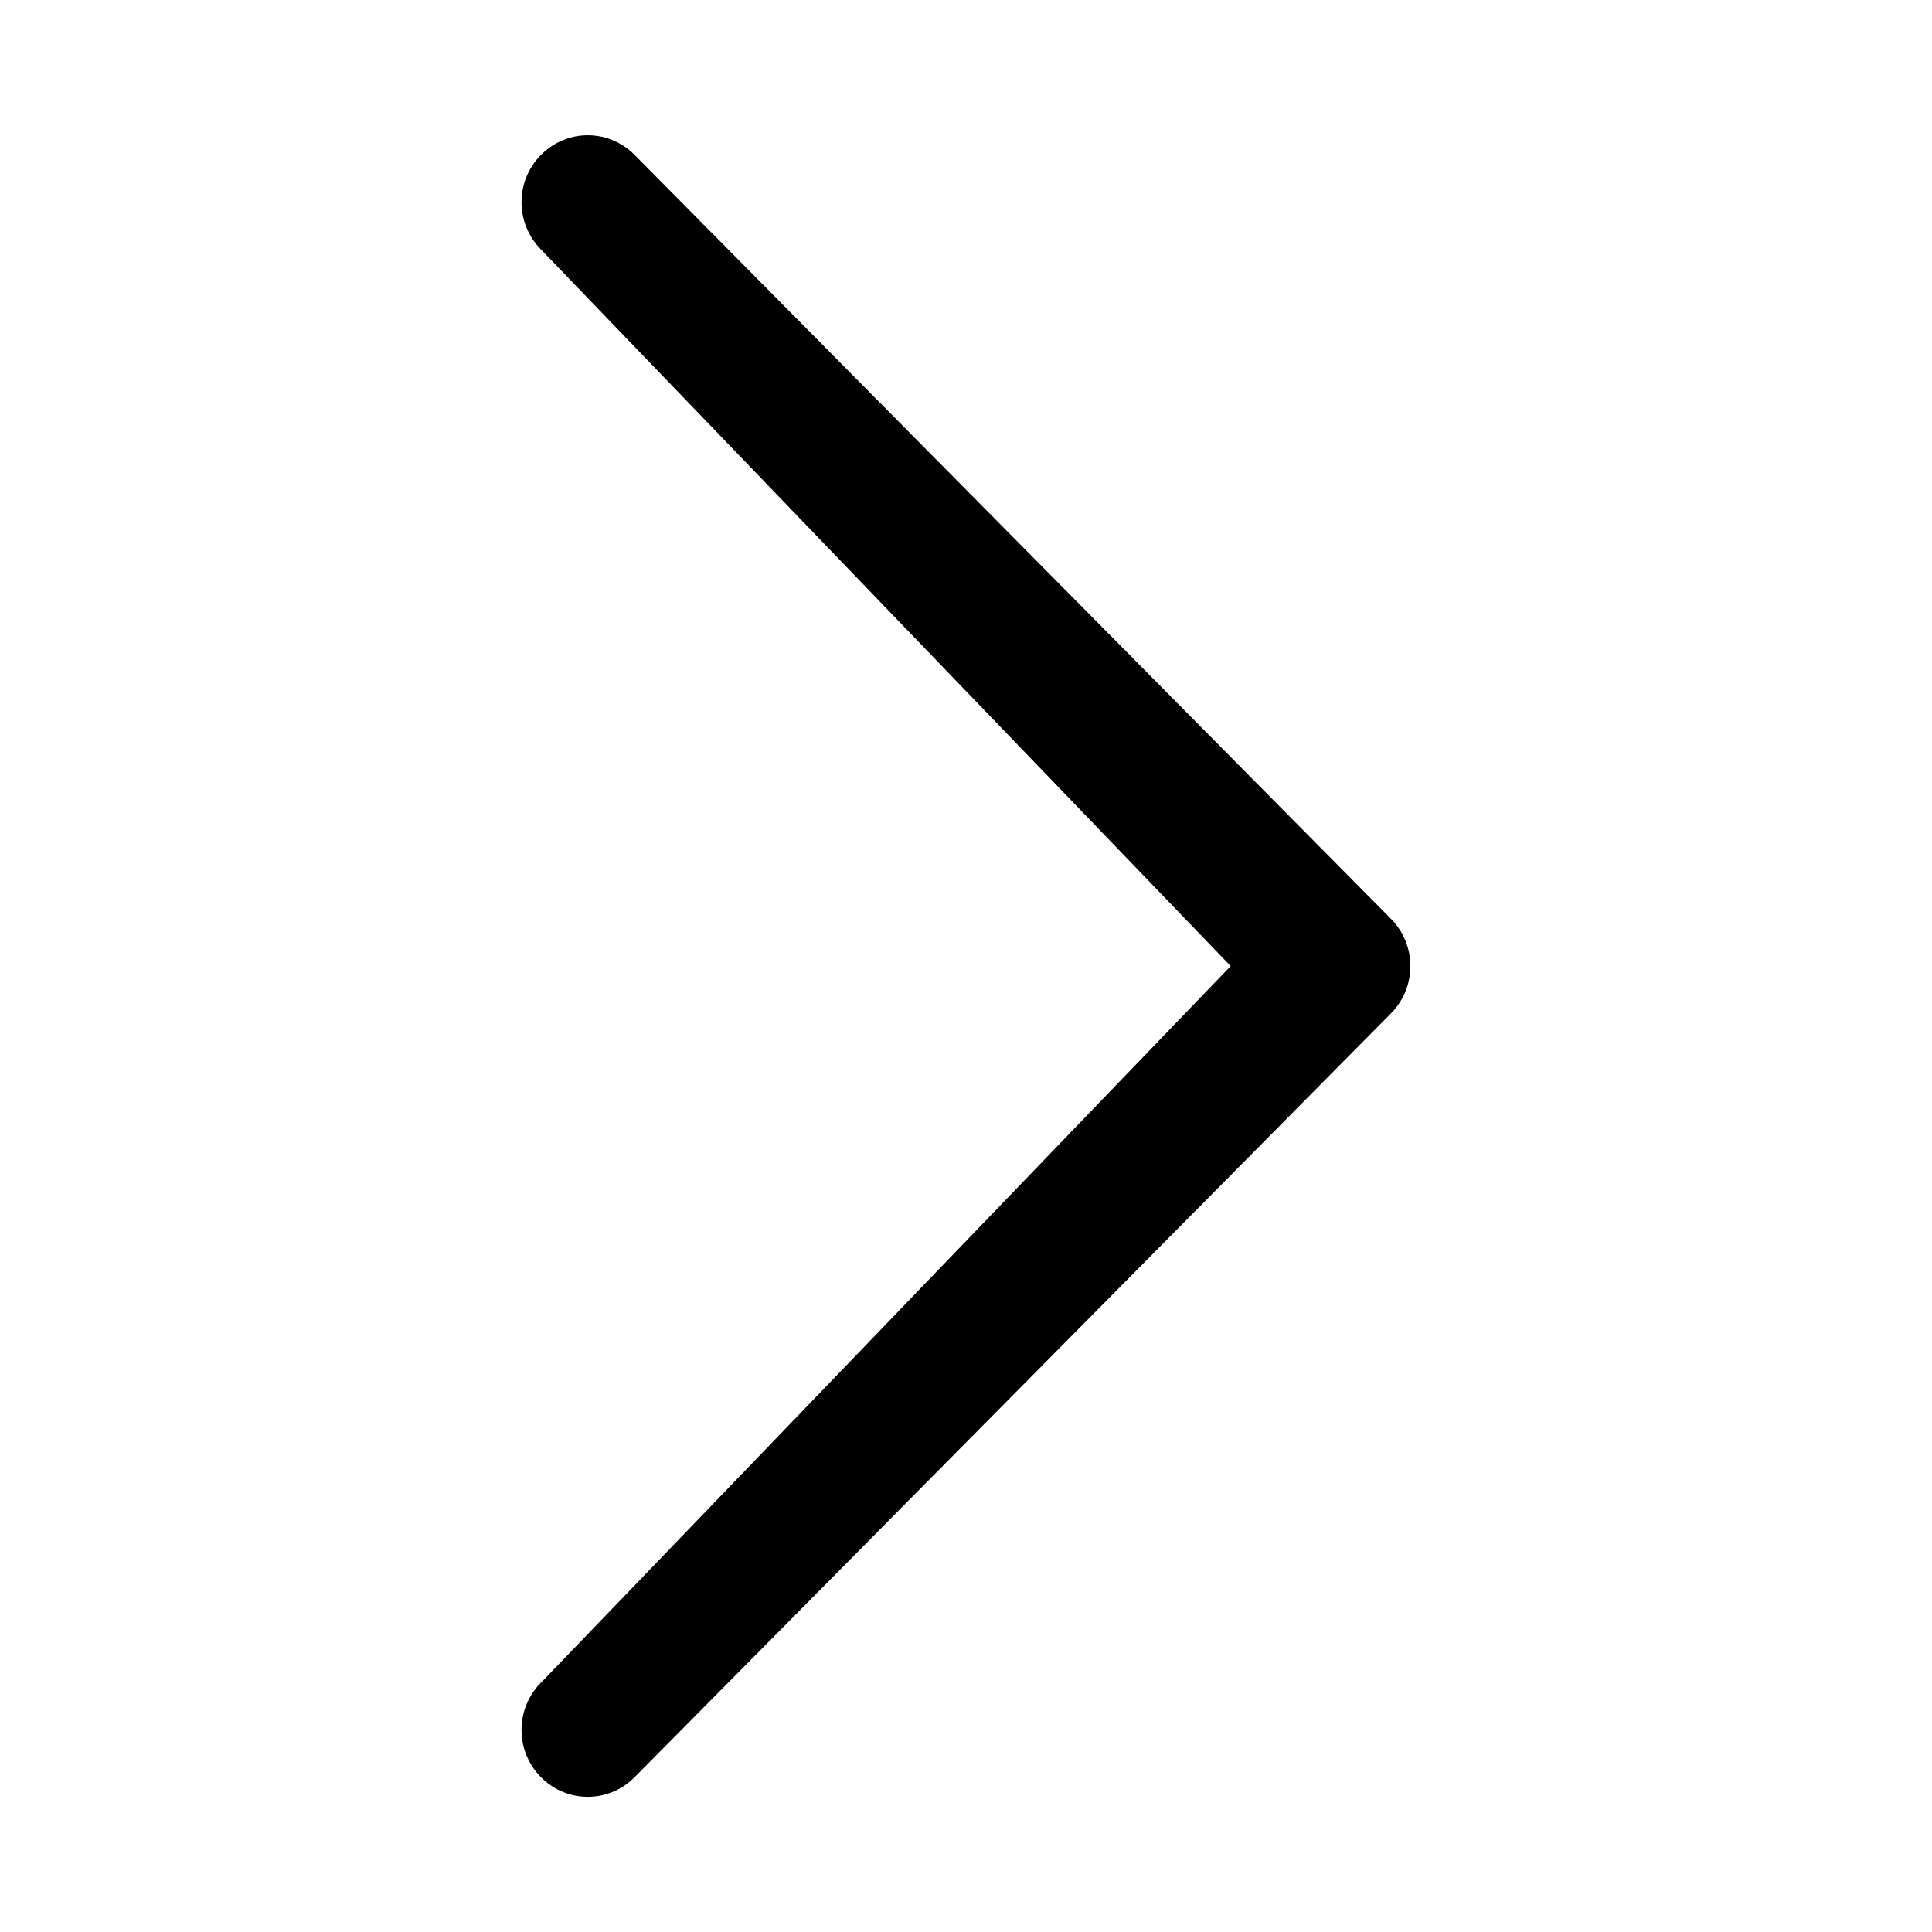 <?xml version="1.0" encoding="utf-8"?>
<!-- Generated by IcoMoon.io -->
<!DOCTYPE svg PUBLIC "-//W3C//DTD SVG 1.1//EN" "http://www.w3.org/Graphics/SVG/1.1/DTD/svg11.dtd">
<svg version="1.1" xmlns="http://www.w3.org/2000/svg" xmlns:xlink="http://www.w3.org/1999/xlink" width="24" height="24" viewBox="0 0 24 24">
<path d="M6.72 20.902c-0.322 0.325-0.322 0.85 0 1.175s0.841 0.325 1.163 0l9.396-9.488c0.322-0.325 0.322-0.851 0-1.175l-9.396-9.49c-0.322-0.325-0.841-0.325-1.163 0s-0.322 0.85 0 1.175l8.568 8.902-8.568 8.902z" fill="#000000"></path>
</svg>
